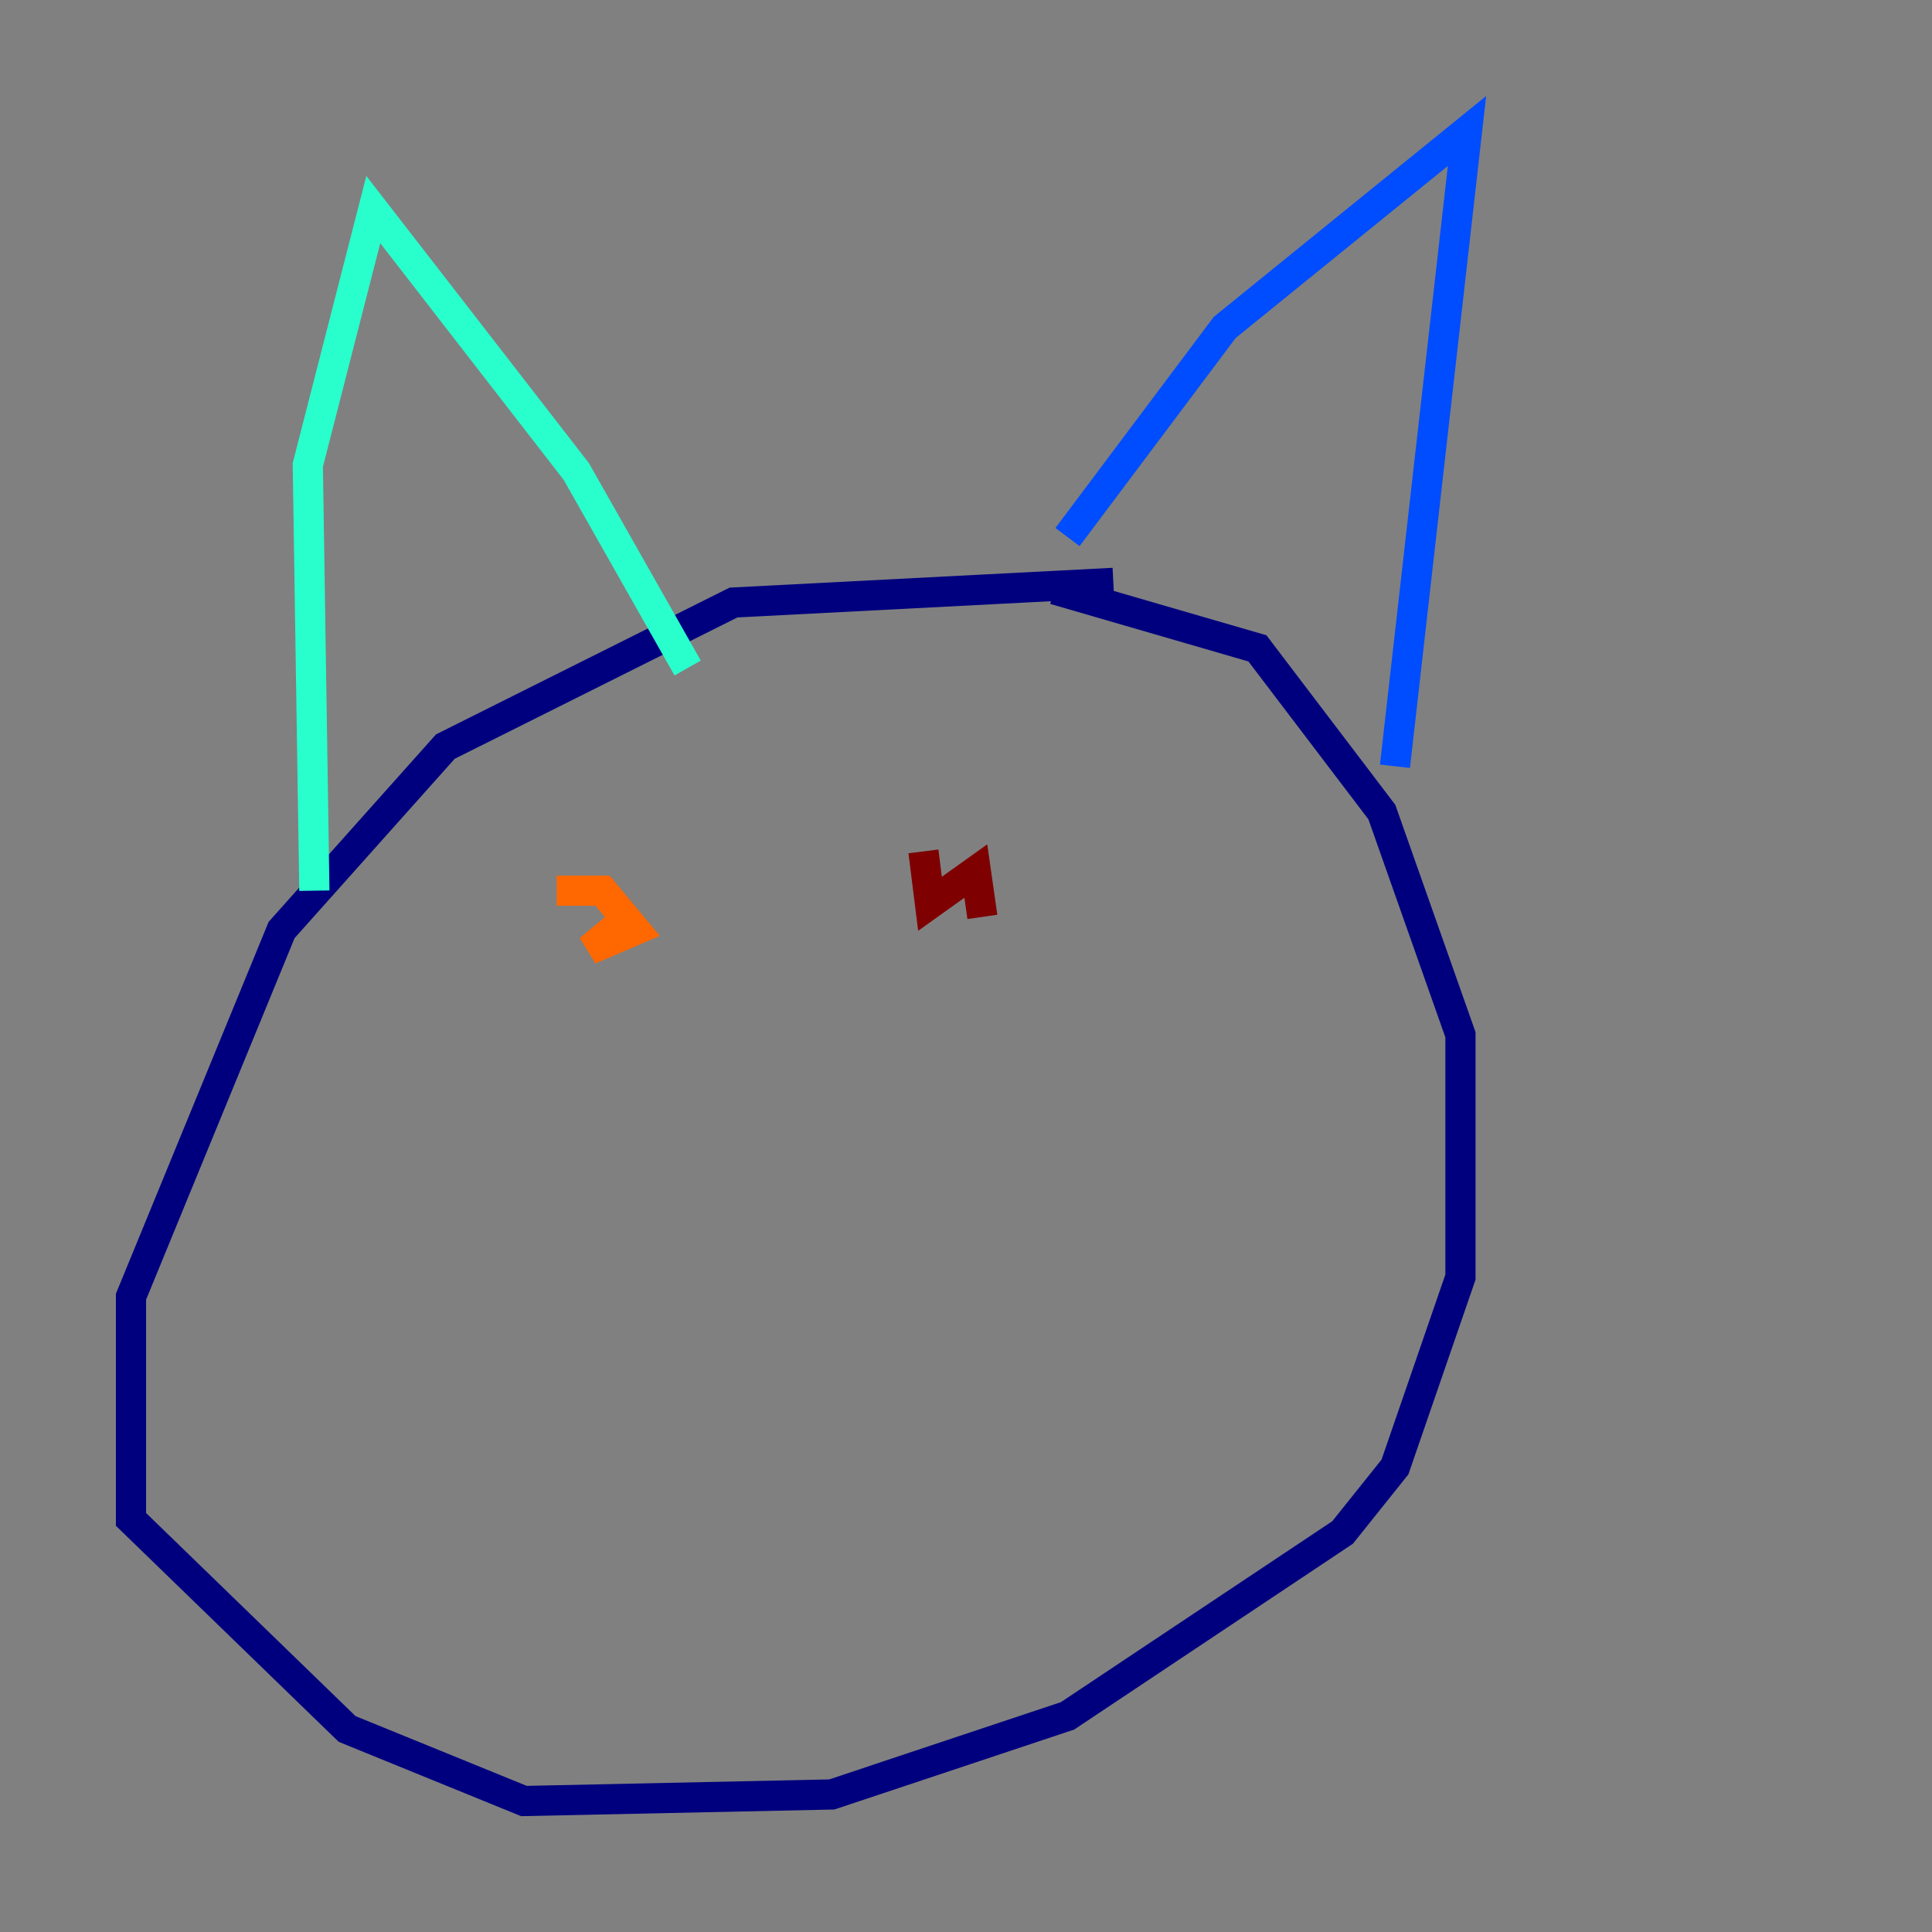 <?xml version="1.0" encoding="utf-8" ?>
<svg baseProfile="tiny" height="128" version="1.2" viewBox="0,0,128,128" width="128" xmlns="http://www.w3.org/2000/svg" xmlns:ev="http://www.w3.org/2001/xml-events" xmlns:xlink="http://www.w3.org/1999/xlink"><rect x="0" y="0" width="128" height="128" fill="#808080" stroke="none"/><defs /><polyline fill="none" points="73.763,38.617 48.597,39.919 29.505,49.464 18.658,61.614 8.678,85.912 8.678,100.664 22.997,114.549 34.712,119.322 55.105,118.888 70.725,113.681 88.949,101.532 92.42,97.193 96.759,84.61 96.759,68.556 91.552,53.803 83.308,42.956 69.858,39.051" stroke="#00007f" stroke-width="2" /><polyline fill="none" points="70.725,35.58 81.139,21.695 97.193,8.678 92.42,50.766" stroke="#004cff" stroke-width="2" /><polyline fill="none" points="20.827,59.01 20.393,30.807 24.732,13.885 38.183,31.241 45.559,44.258" stroke="#29ffcd" stroke-width="2" /><polyline fill="none" points="39.919,63.349 39.919,63.349" stroke="#cdff29" stroke-width="2" /><polyline fill="none" points="36.881,59.01 39.919,59.01 42.088,61.614 39.051,62.915 41.654,60.746" stroke="#ff6700" stroke-width="2" /><polyline fill="none" points="65.085,60.746 64.651,57.709 61.614,59.878 61.18,56.407" stroke="#7f0000" stroke-width="2" /></svg>